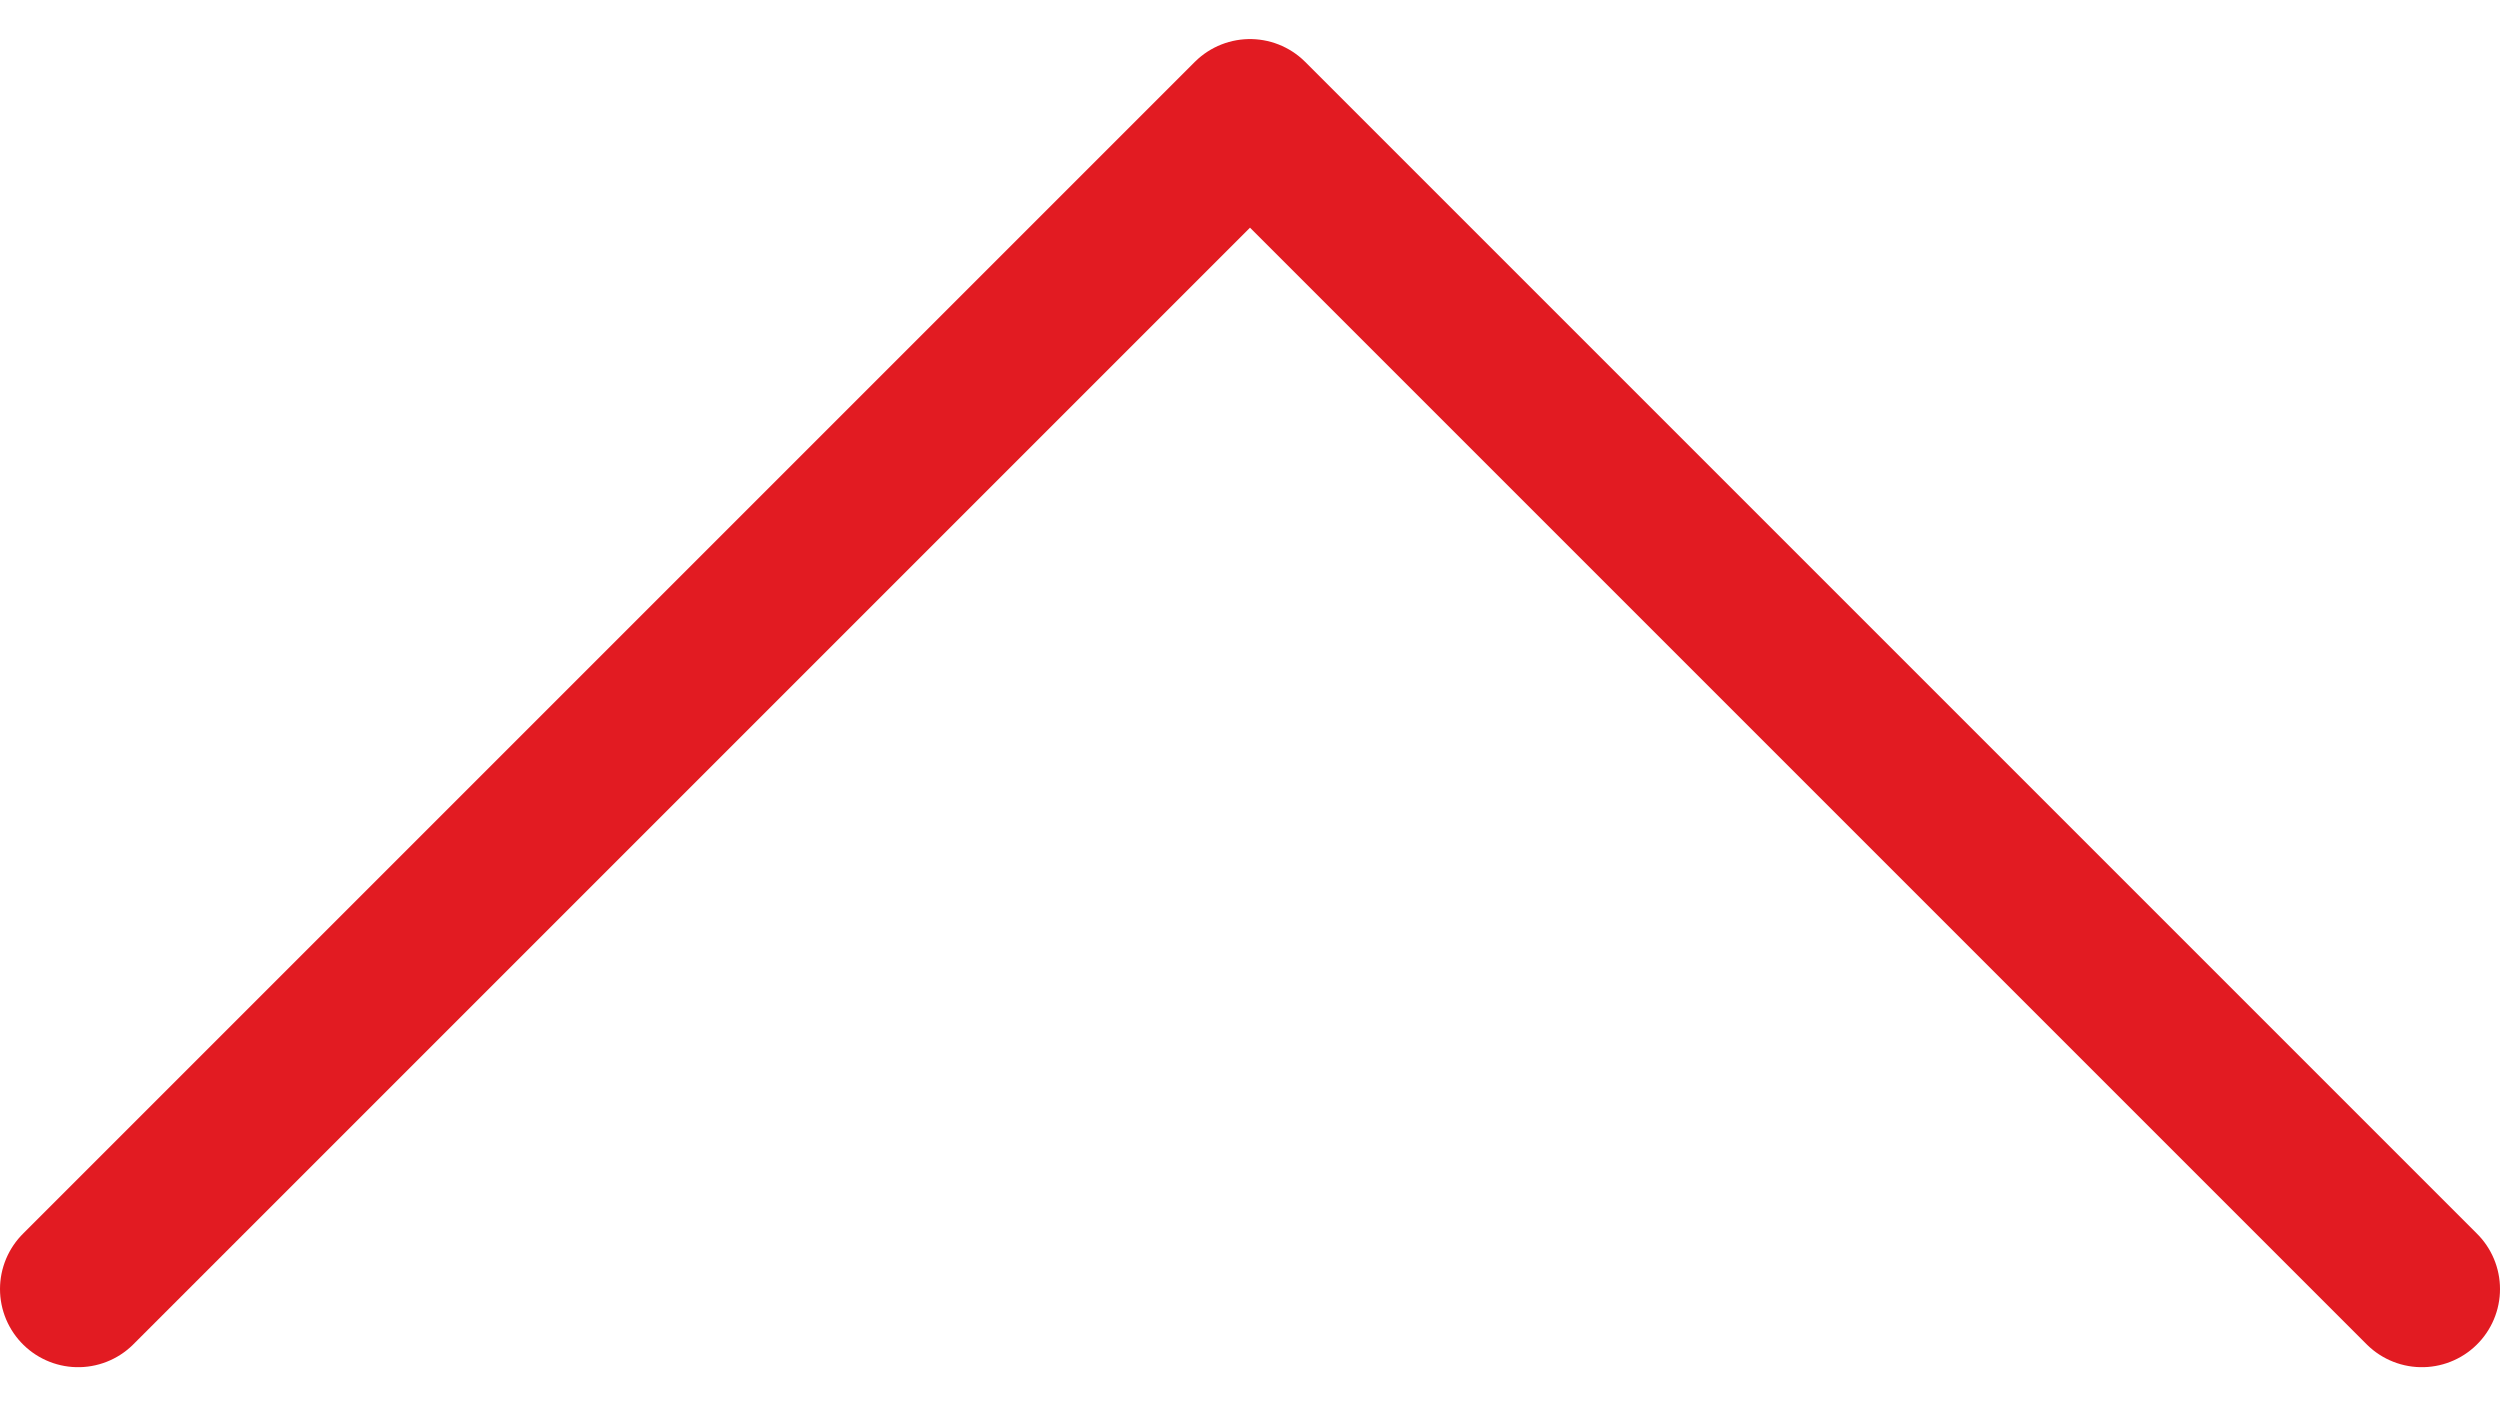 <svg version="1.2" xmlns="http://www.w3.org/2000/svg" viewBox="0 0 32 18" width="32" height="18">
	<title>arrow-down-svg</title>
	<style>
		.s0 { fill: none;stroke: #e21b22;stroke-linecap: round;stroke-linejoin: round;stroke-width: 2 } 
	</style>
	<path id="Layer" class="s0" d="m1 16.5l15-15 15 15"/>
</svg>